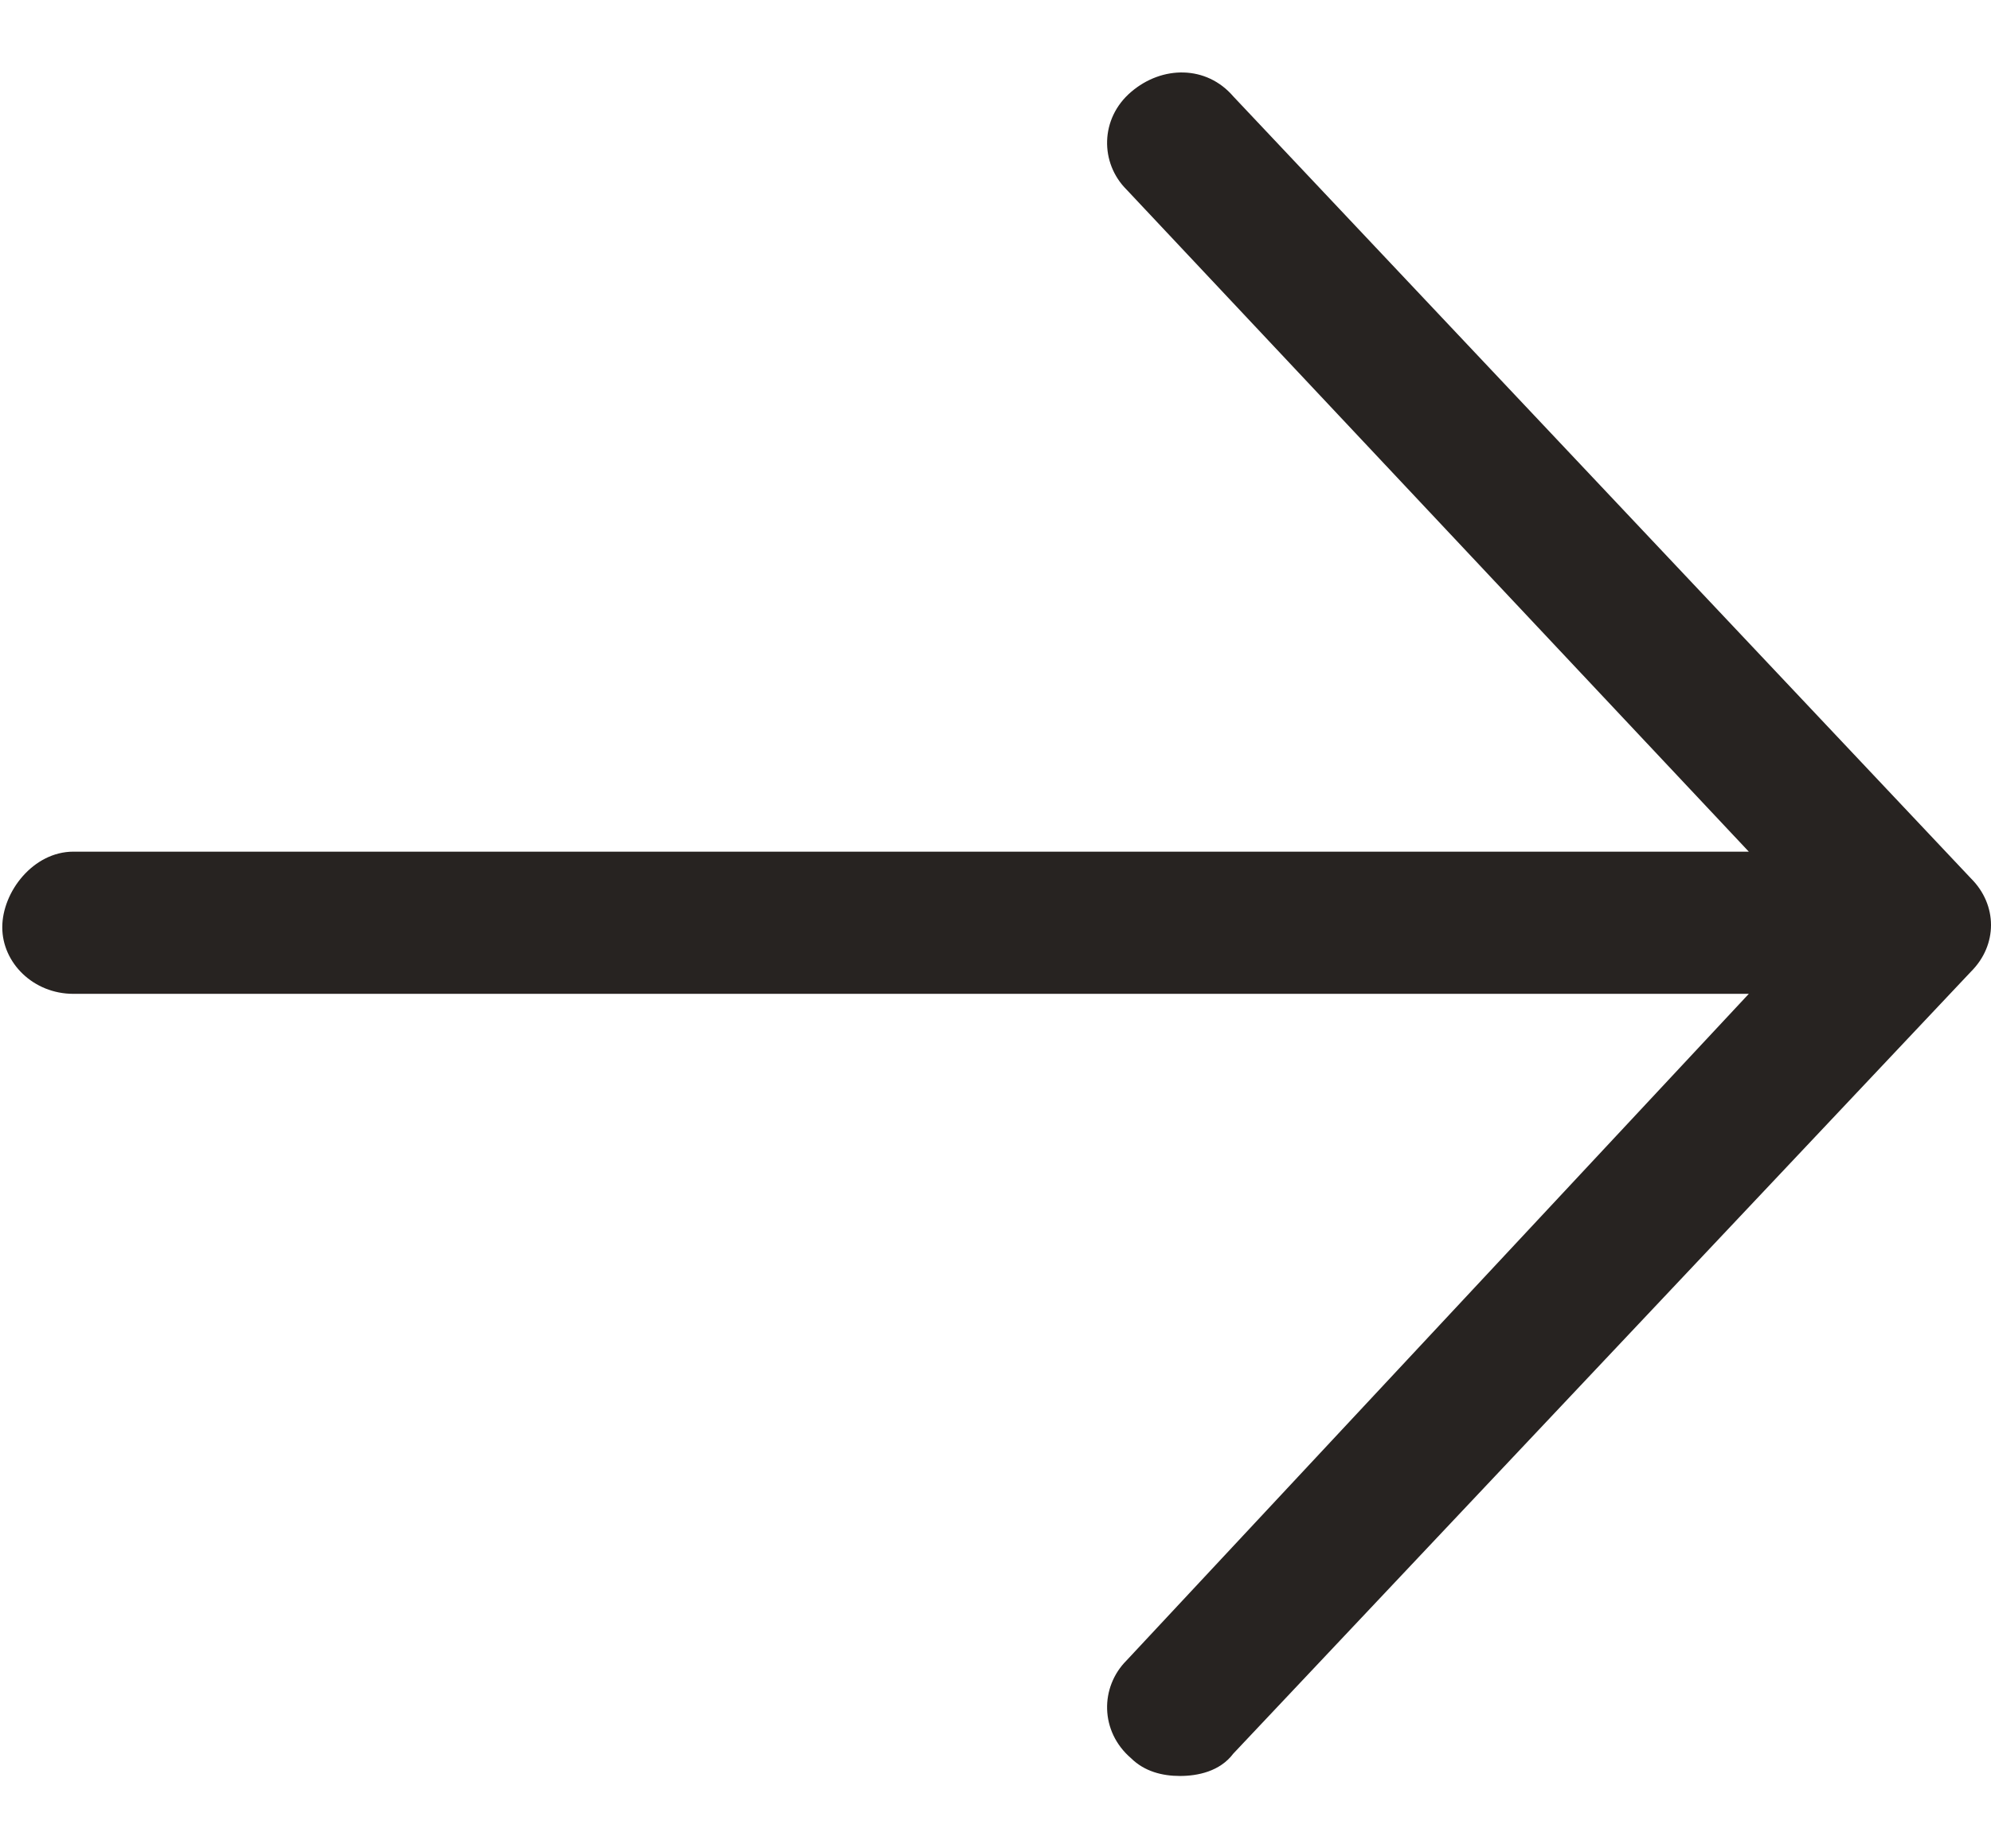 <svg width="14" height="13" viewBox="0 0 14 13" fill="none" xmlns="http://www.w3.org/2000/svg">
<path d="M13.859 6.834L8.672 12.334C8.578 12.459 8.422 12.491 8.297 12.491C8.172 12.491 8.047 12.459 7.953 12.366C7.734 12.178 7.734 11.866 7.922 11.678L12.297 6.99H0.516C0.234 6.99 0.016 6.772 0.016 6.522C0.016 6.272 0.234 5.99 0.516 5.99H12.297L7.922 1.334C7.734 1.147 7.734 0.834 7.953 0.647C8.172 0.459 8.484 0.459 8.672 0.678L13.859 6.178C14.047 6.365 14.047 6.647 13.859 6.834Z" fill="#272321"/>
</svg>
